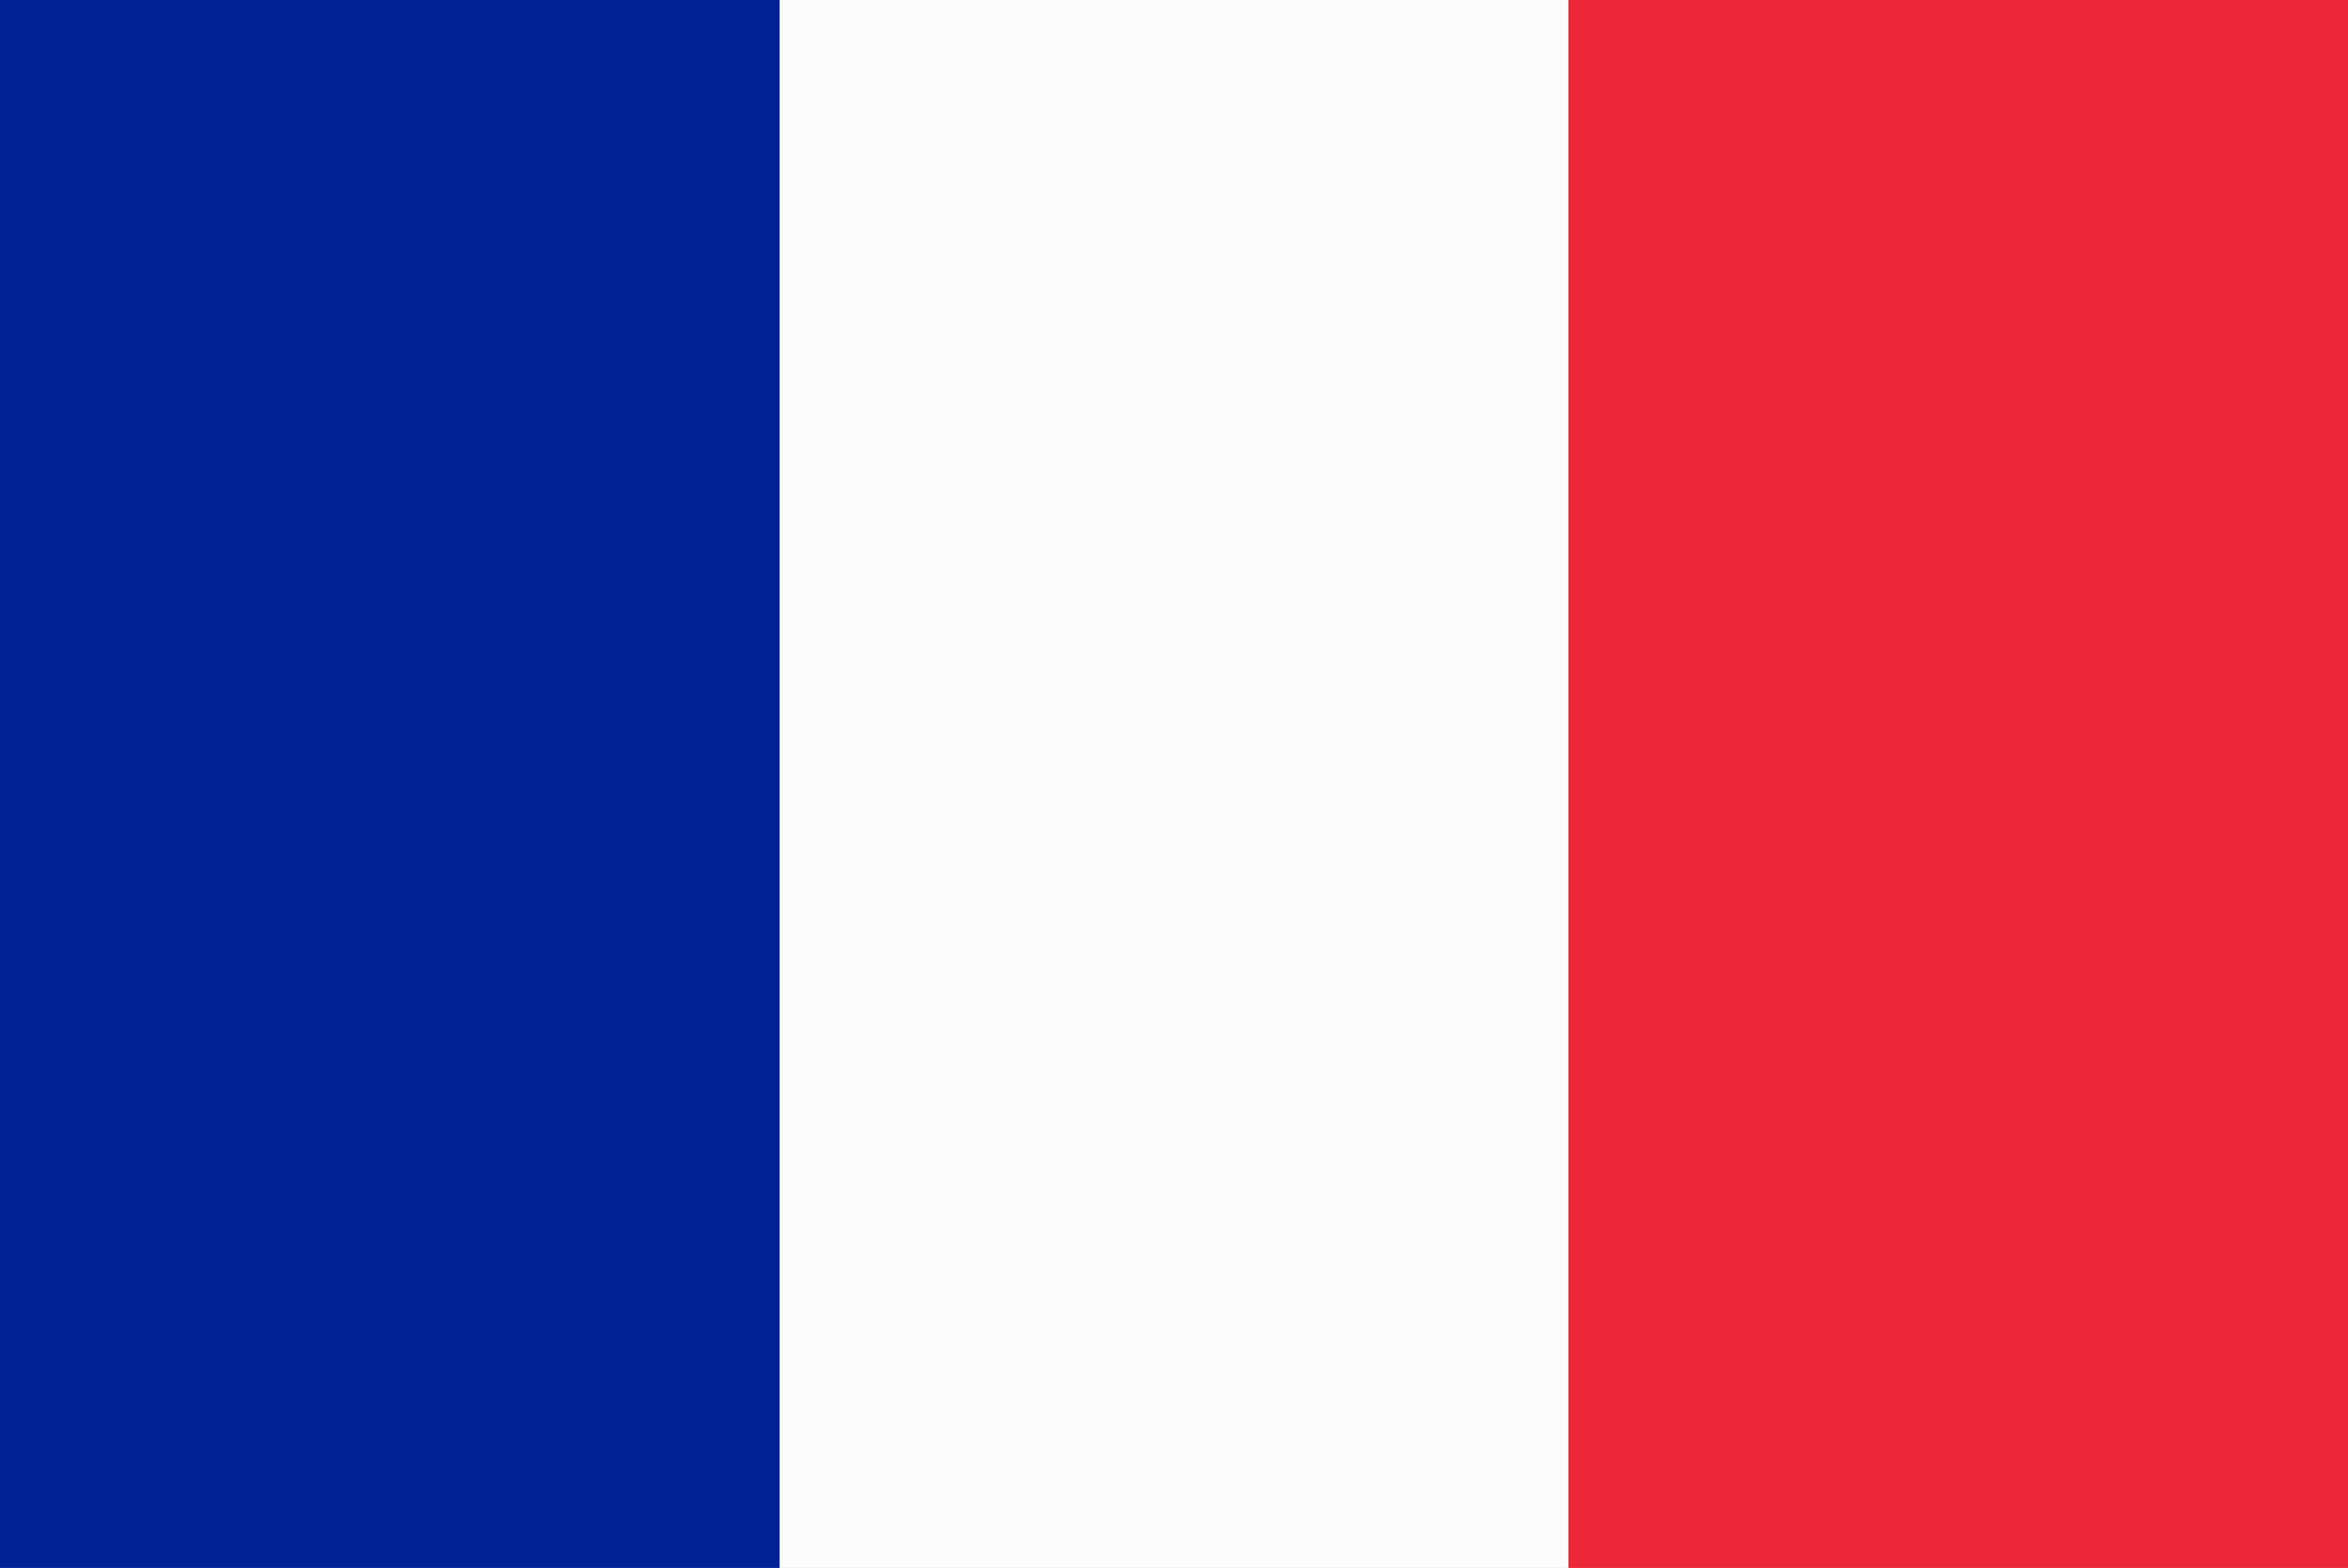 <?xml version="1.0" encoding="UTF-8"?>
<svg version="1.1" xmlns="http://www.w3.org/2000/svg" width="256" height="171">
<rect width="100%" height="100%" fill="#808080" stroke="none"/>
<path d="M0 0 C84.48 0 168.96 0 256 0 C256 56.43 256 112.86 256 171 C171.52 171 87.04 171 0 171 C0 114.57 0 58.14 0 0 Z " fill="#FCFCFC" transform="translate(0,0)"/>
<path d="M0 0 C28.05 0 56.1 0 85 0 C85 56.43 85 112.86 85 171 C56.95 171 28.9 171 0 171 C0 114.57 0 58.14 0 0 Z " fill="#EC2838" transform="translate(171,0)"/>
<path d="M0 0 C28.05 0 56.1 0 85 0 C85 56.43 85 112.86 85 171 C56.95 171 28.9 171 0 171 C0 114.57 0 58.14 0 0 Z " fill="#002294" transform="translate(0,0)"/>
</svg>
